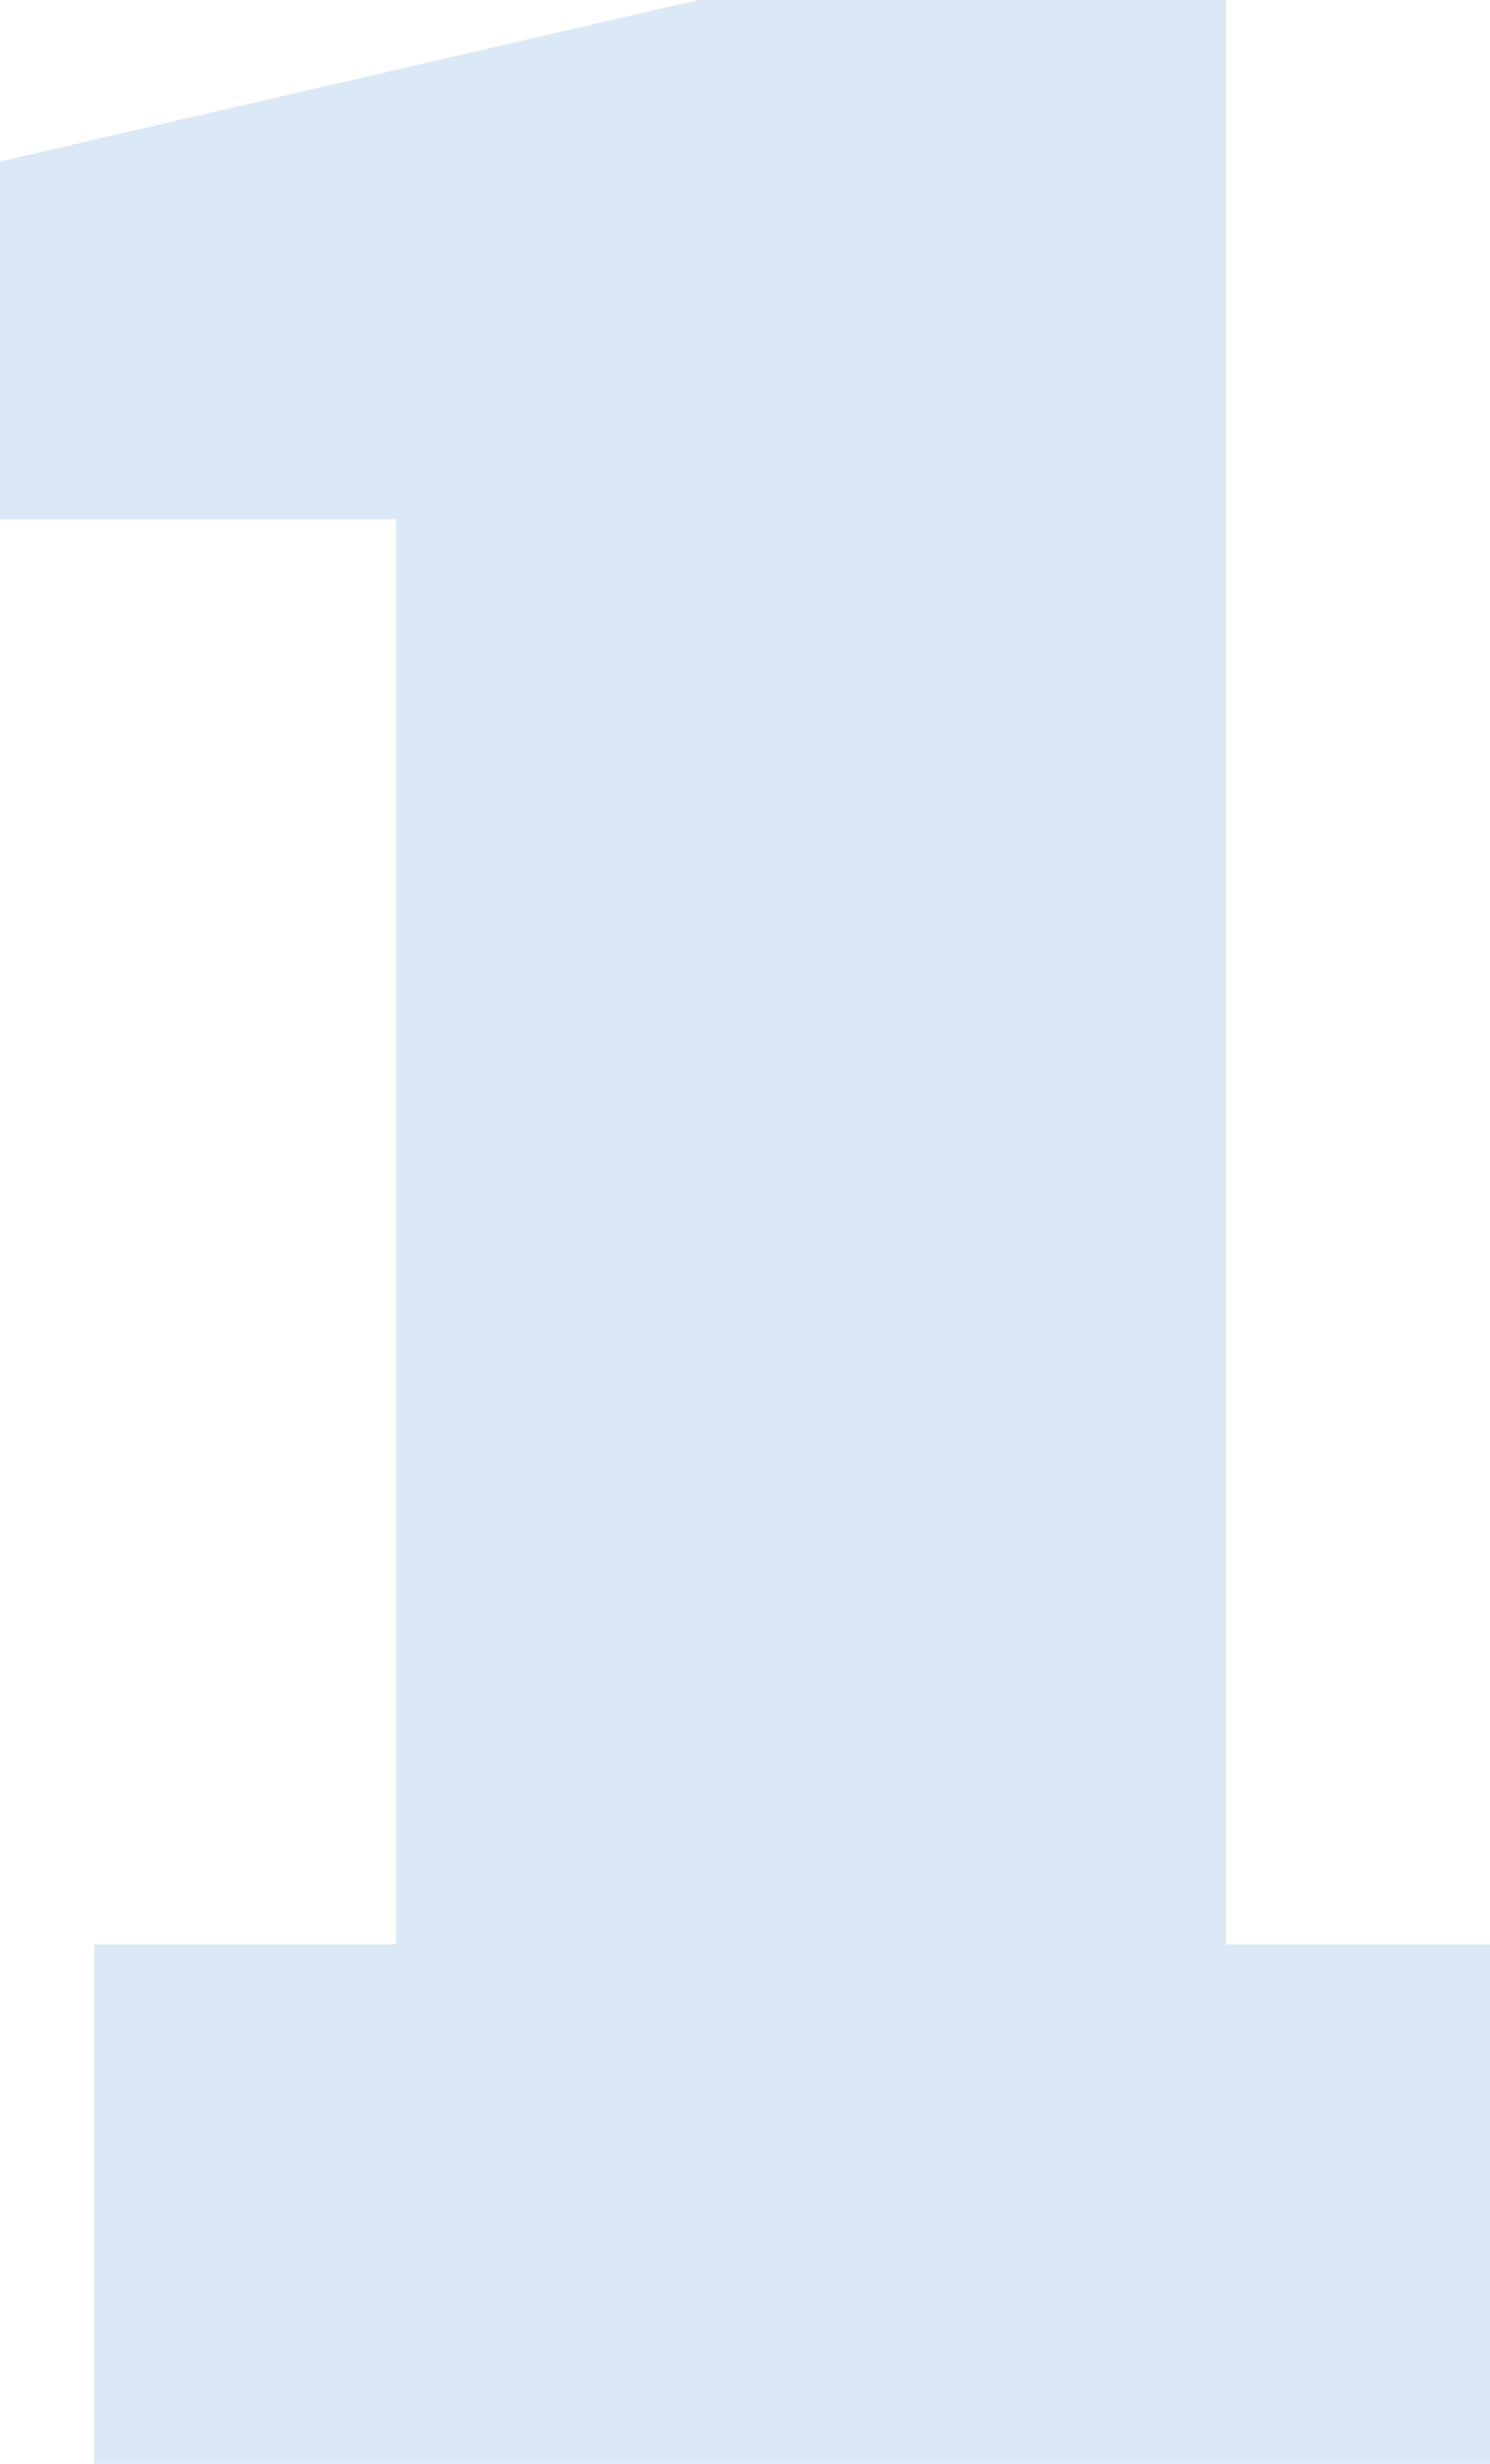 <svg width="196" height="324" viewBox="0 0 196 324" fill="none" xmlns="http://www.w3.org/2000/svg">
<path d="M12.405 324V255.702H52.101V68.298H0V21.239L91.797 0H161.266V255.702H196V324H12.405Z" fill="#106DC9" fill-opacity="0.15"/>
</svg>
